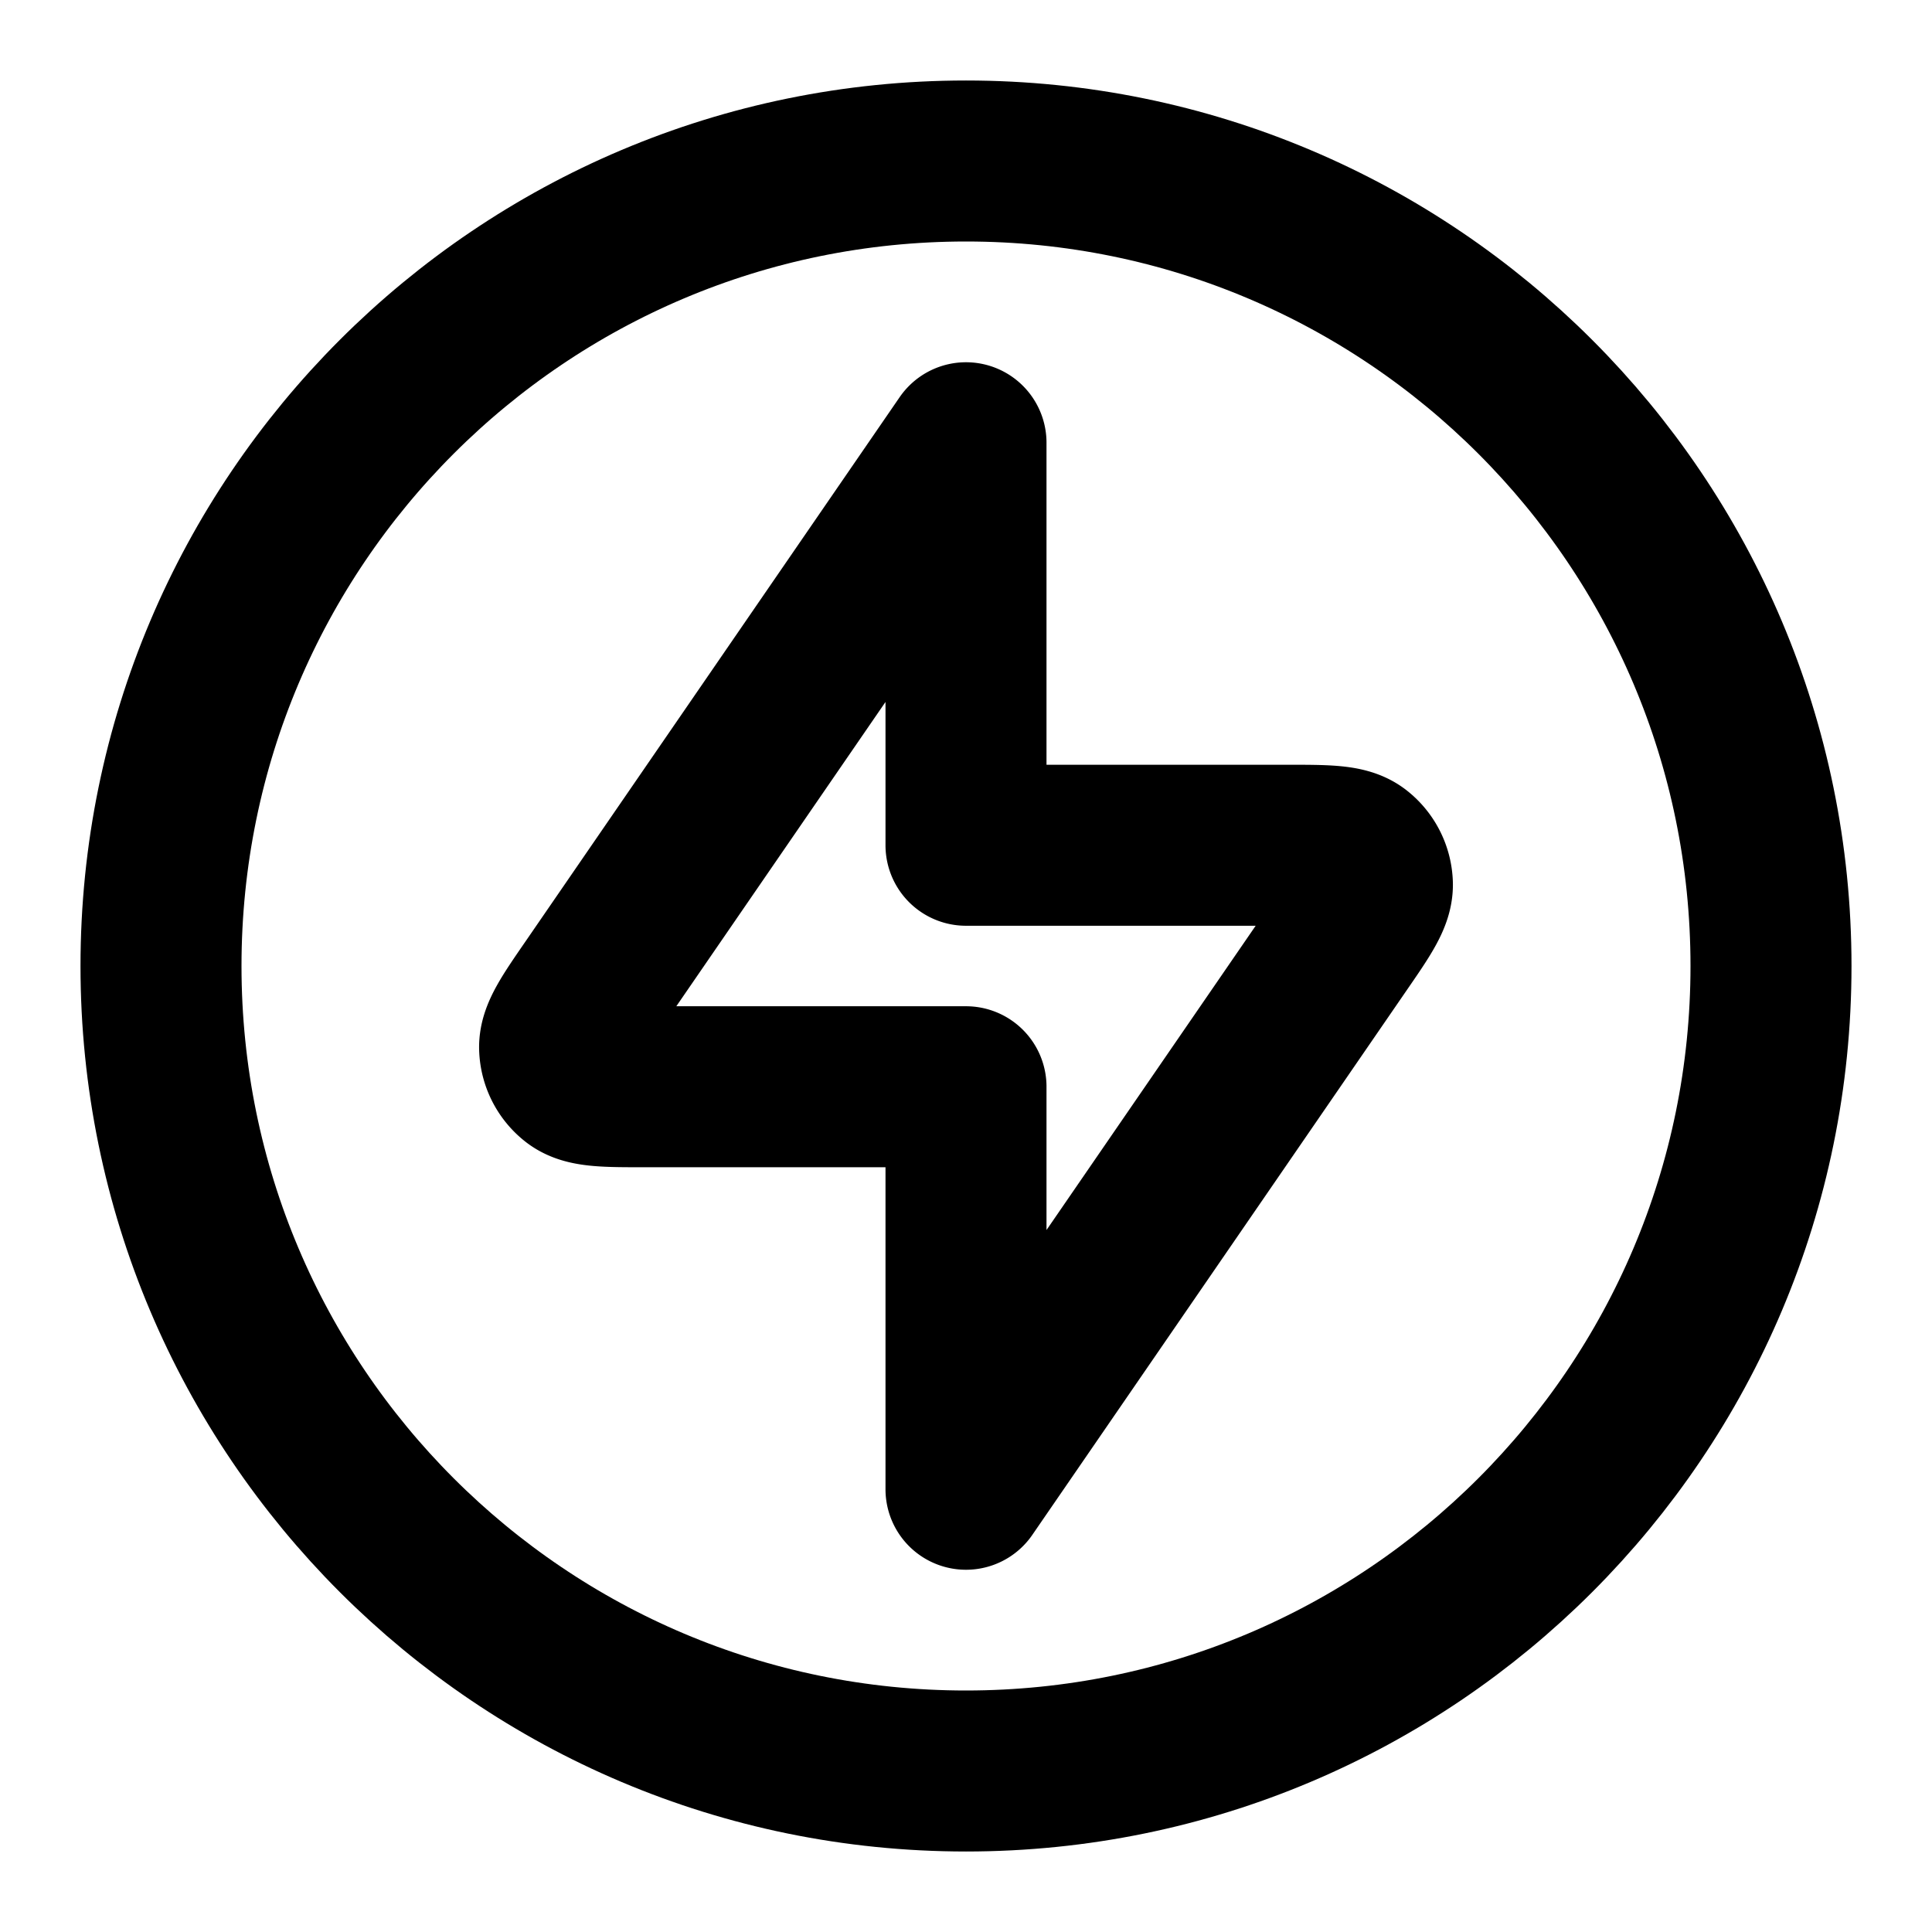 <svg fill="none" xmlns="http://www.w3.org/2000/svg" viewBox="0 0 24 24"><path d="m12 5.5-4.638 6.747c-.28.406-.42.609-.41.778a.5.5 0 0 0 .195.373c.135.102.38.102.874.102H12v5l4.638-6.747c.28-.406.42-.609.41-.778a.5.5 0 0 0-.195-.373c-.135-.102-.38-.102-.874-.102H12v-5Z" stroke="currentColor" stroke-width="2" stroke-linecap="round" stroke-linejoin="round"/><path d="M12 22c5.523 0 10-4.477 10-10S17.523 2 12 2 2 6.477 2 12s4.477 10 10 10Z" stroke="currentColor" stroke-width="2" stroke-linecap="round" stroke-linejoin="round"/></svg>